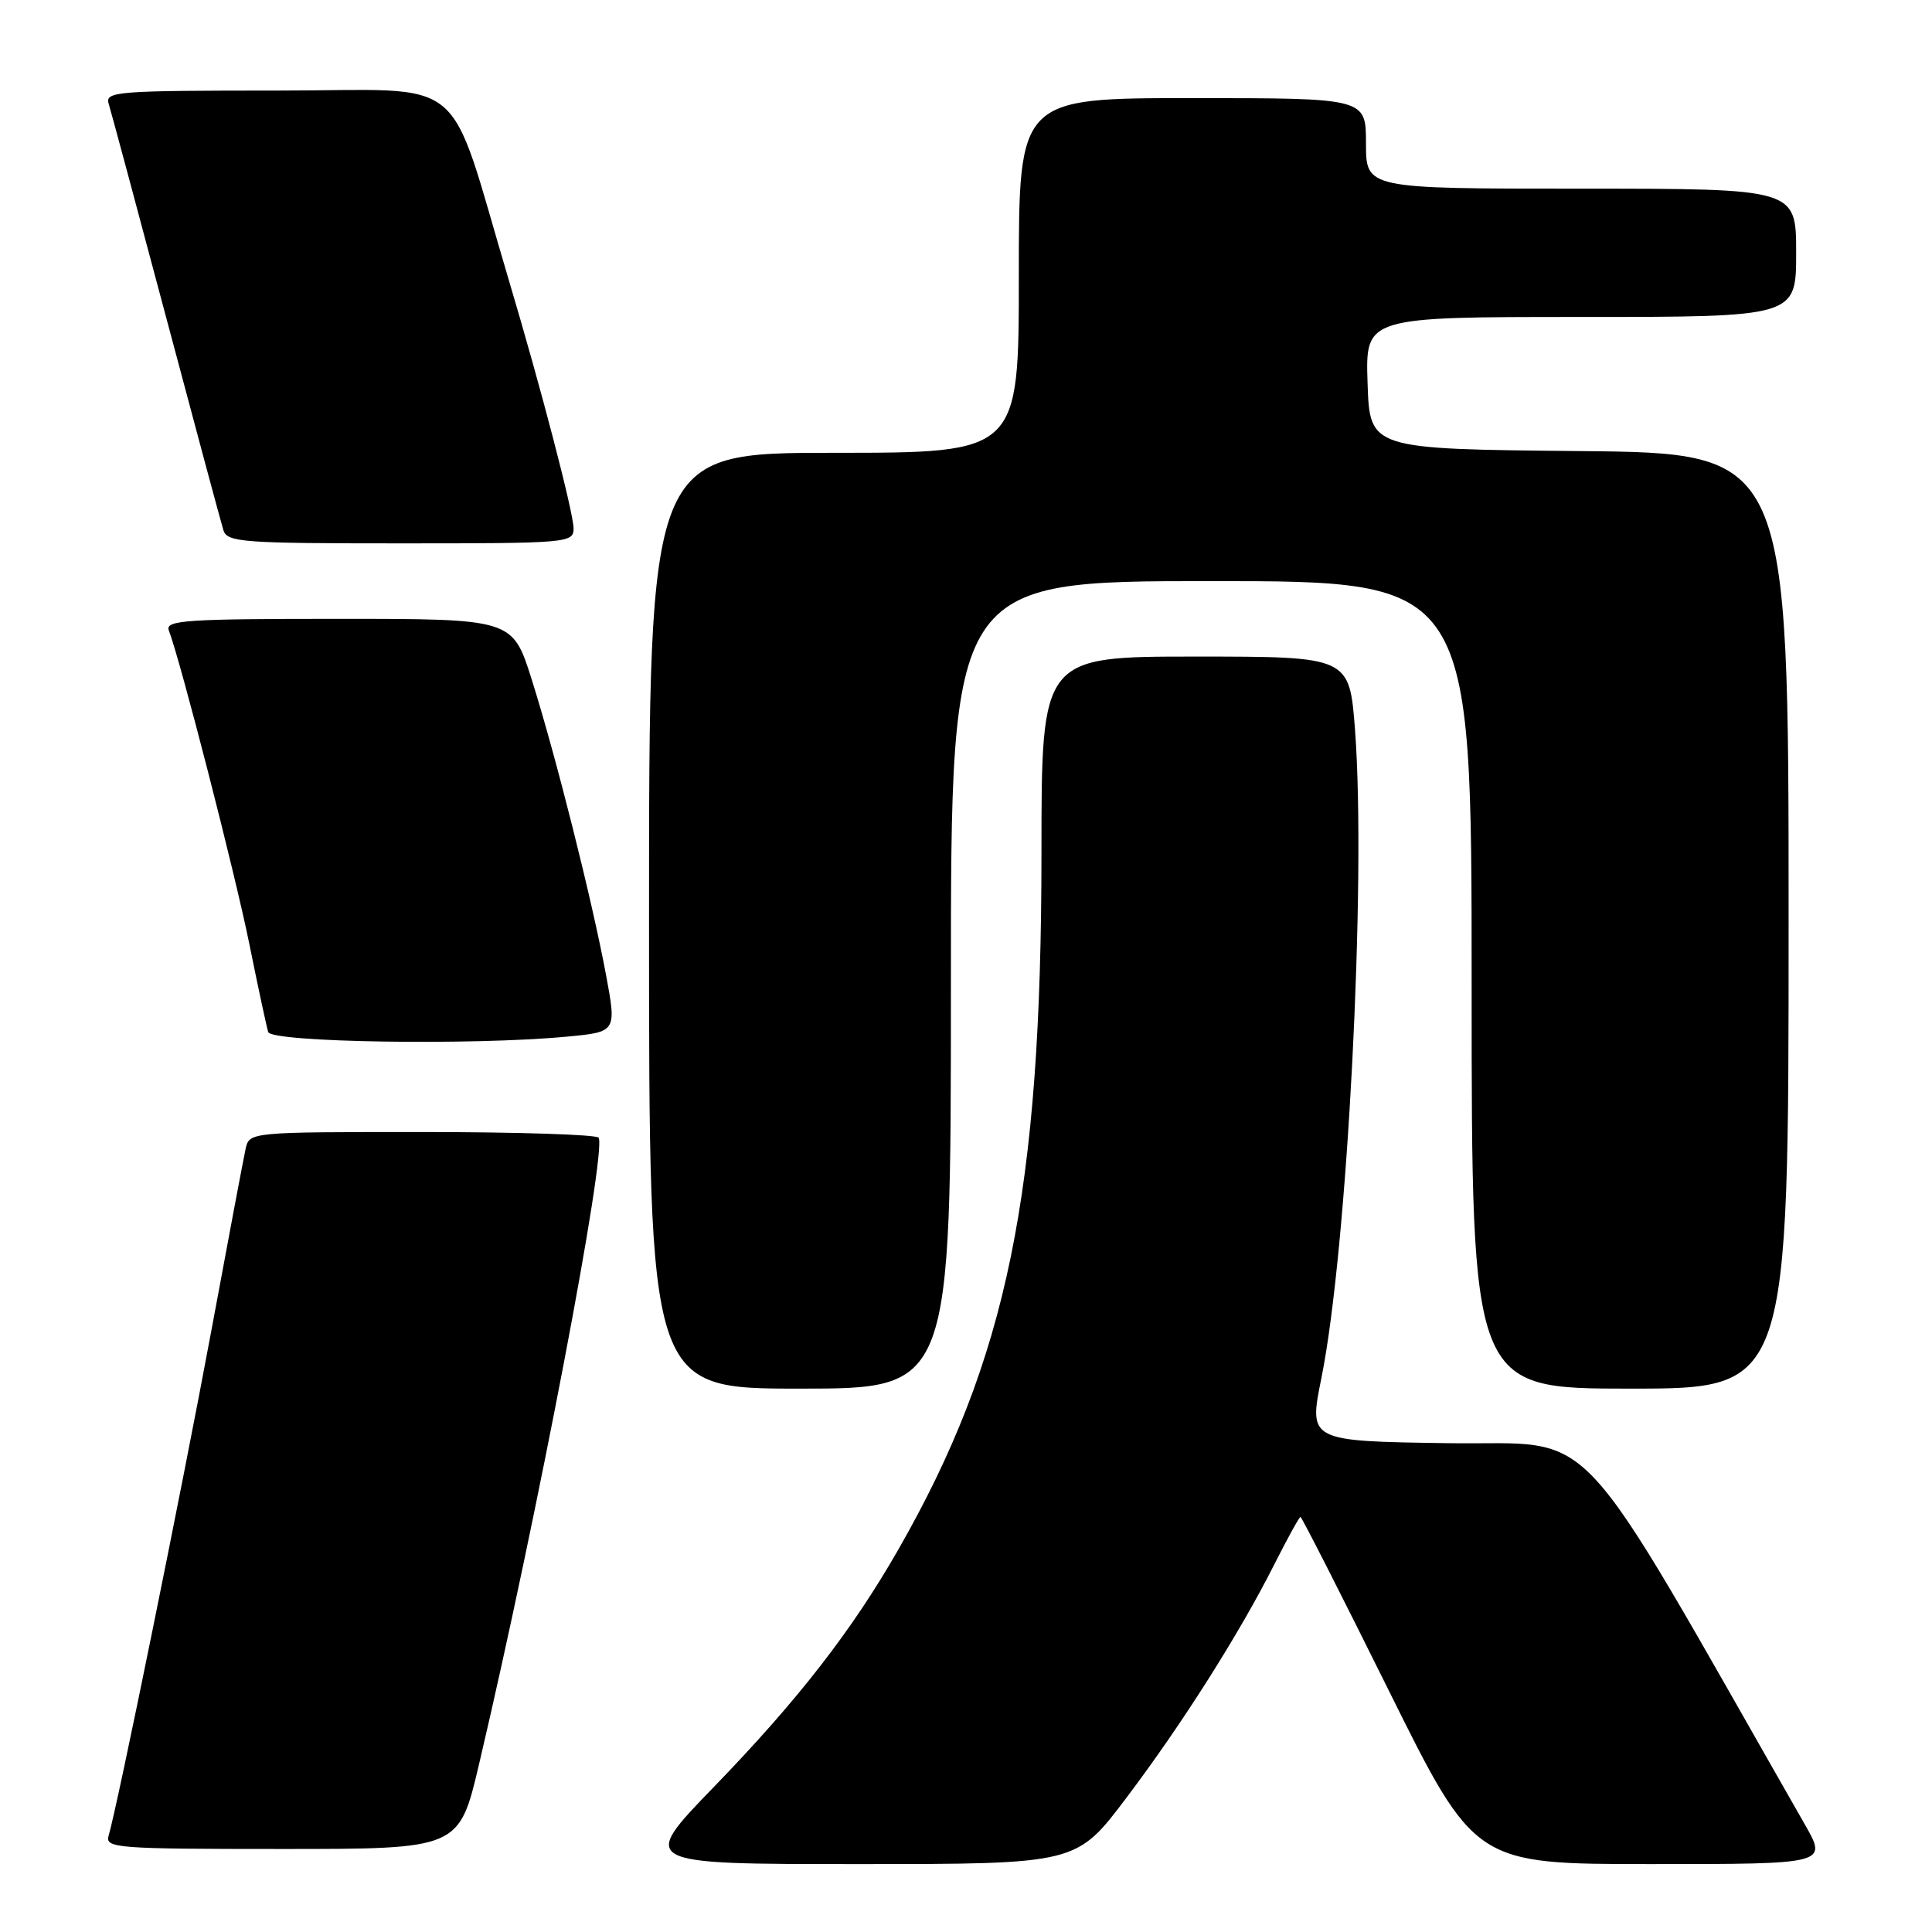 <?xml version="1.0" encoding="UTF-8" standalone="no"?>
<!DOCTYPE svg PUBLIC "-//W3C//DTD SVG 1.1//EN" "http://www.w3.org/Graphics/SVG/1.1/DTD/svg11.dtd" >
<svg xmlns="http://www.w3.org/2000/svg" xmlns:xlink="http://www.w3.org/1999/xlink" version="1.1" viewBox="0 0 256 256">
 <g >
 <path fill="currentColor"
d=" M 149.23 238.25 C 156.66 228.41 164.22 216.48 168.89 207.22 C 170.62 203.80 172.16 201.00 172.32 201.00 C 172.48 201.00 177.75 211.35 184.02 224.00 C 195.43 247.00 195.43 247.00 218.79 247.00 C 242.15 247.00 242.15 247.00 239.15 241.75 C 207.73 186.75 212.20 191.53 191.91 191.23 C 173.40 190.96 173.40 190.96 175.09 182.61 C 178.53 165.59 181.06 116.90 179.55 96.75 C 178.81 87.00 178.81 87.00 158.41 87.00 C 138.00 87.00 138.00 87.00 138.00 112.91 C 138.00 158.00 133.46 180.11 119.03 205.33 C 112.88 216.07 105.76 225.24 94.62 236.75 C 84.69 247.00 84.69 247.00 113.66 247.00 C 142.63 247.00 142.63 247.00 149.23 238.25 Z  M 63.48 233.75 C 71.20 200.90 80.42 152.61 79.32 150.75 C 79.08 150.34 68.57 150.00 55.96 150.00 C 33.04 150.00 33.04 150.00 32.54 152.25 C 32.27 153.49 30.21 164.40 27.97 176.50 C 24.14 197.13 15.55 239.37 14.39 243.25 C 13.90 244.88 15.45 245.00 37.35 245.00 C 60.83 245.00 60.83 245.00 63.48 233.75 Z  M 126.00 130.50 C 126.00 77.00 126.00 77.00 160.50 77.00 C 195.00 77.00 195.00 77.00 195.00 130.50 C 195.00 184.00 195.00 184.00 216.00 184.00 C 237.00 184.00 237.00 184.00 237.00 122.02 C 237.00 60.03 237.00 60.03 209.25 59.77 C 181.50 59.50 181.50 59.50 181.21 50.75 C 180.92 42.00 180.92 42.00 209.46 42.00 C 238.00 42.00 238.00 42.00 238.00 33.50 C 238.00 25.00 238.00 25.00 209.50 25.00 C 181.00 25.00 181.00 25.00 181.00 19.00 C 181.00 13.00 181.00 13.00 158.00 13.00 C 135.00 13.00 135.00 13.00 135.00 36.50 C 135.00 60.00 135.00 60.00 110.50 60.00 C 86.00 60.00 86.00 60.00 86.00 122.00 C 86.00 184.00 86.00 184.00 106.00 184.00 C 126.00 184.00 126.00 184.00 126.00 130.50 Z  M 75.11 137.36 C 81.71 136.74 81.71 136.74 80.29 129.12 C 78.43 119.17 73.64 100.13 70.45 90.02 C 67.91 82.00 67.91 82.00 44.85 82.00 C 24.59 82.00 21.86 82.19 22.37 83.53 C 23.90 87.51 31.13 115.66 33.02 125.00 C 34.19 130.78 35.32 136.06 35.54 136.75 C 35.98 138.12 62.69 138.54 75.11 137.36 Z  M 76.00 70.02 C 76.00 67.96 71.72 51.54 67.46 37.25 C 59.07 9.11 62.57 12.00 36.87 12.00 C 15.42 12.00 13.90 12.12 14.40 13.75 C 14.70 14.71 18.12 27.42 22.00 42.00 C 25.88 56.58 29.30 69.29 29.60 70.25 C 30.09 71.85 32.10 72.00 53.07 72.00 C 75.27 72.00 76.00 71.94 76.00 70.02 Z "/>
</g>
</svg>
